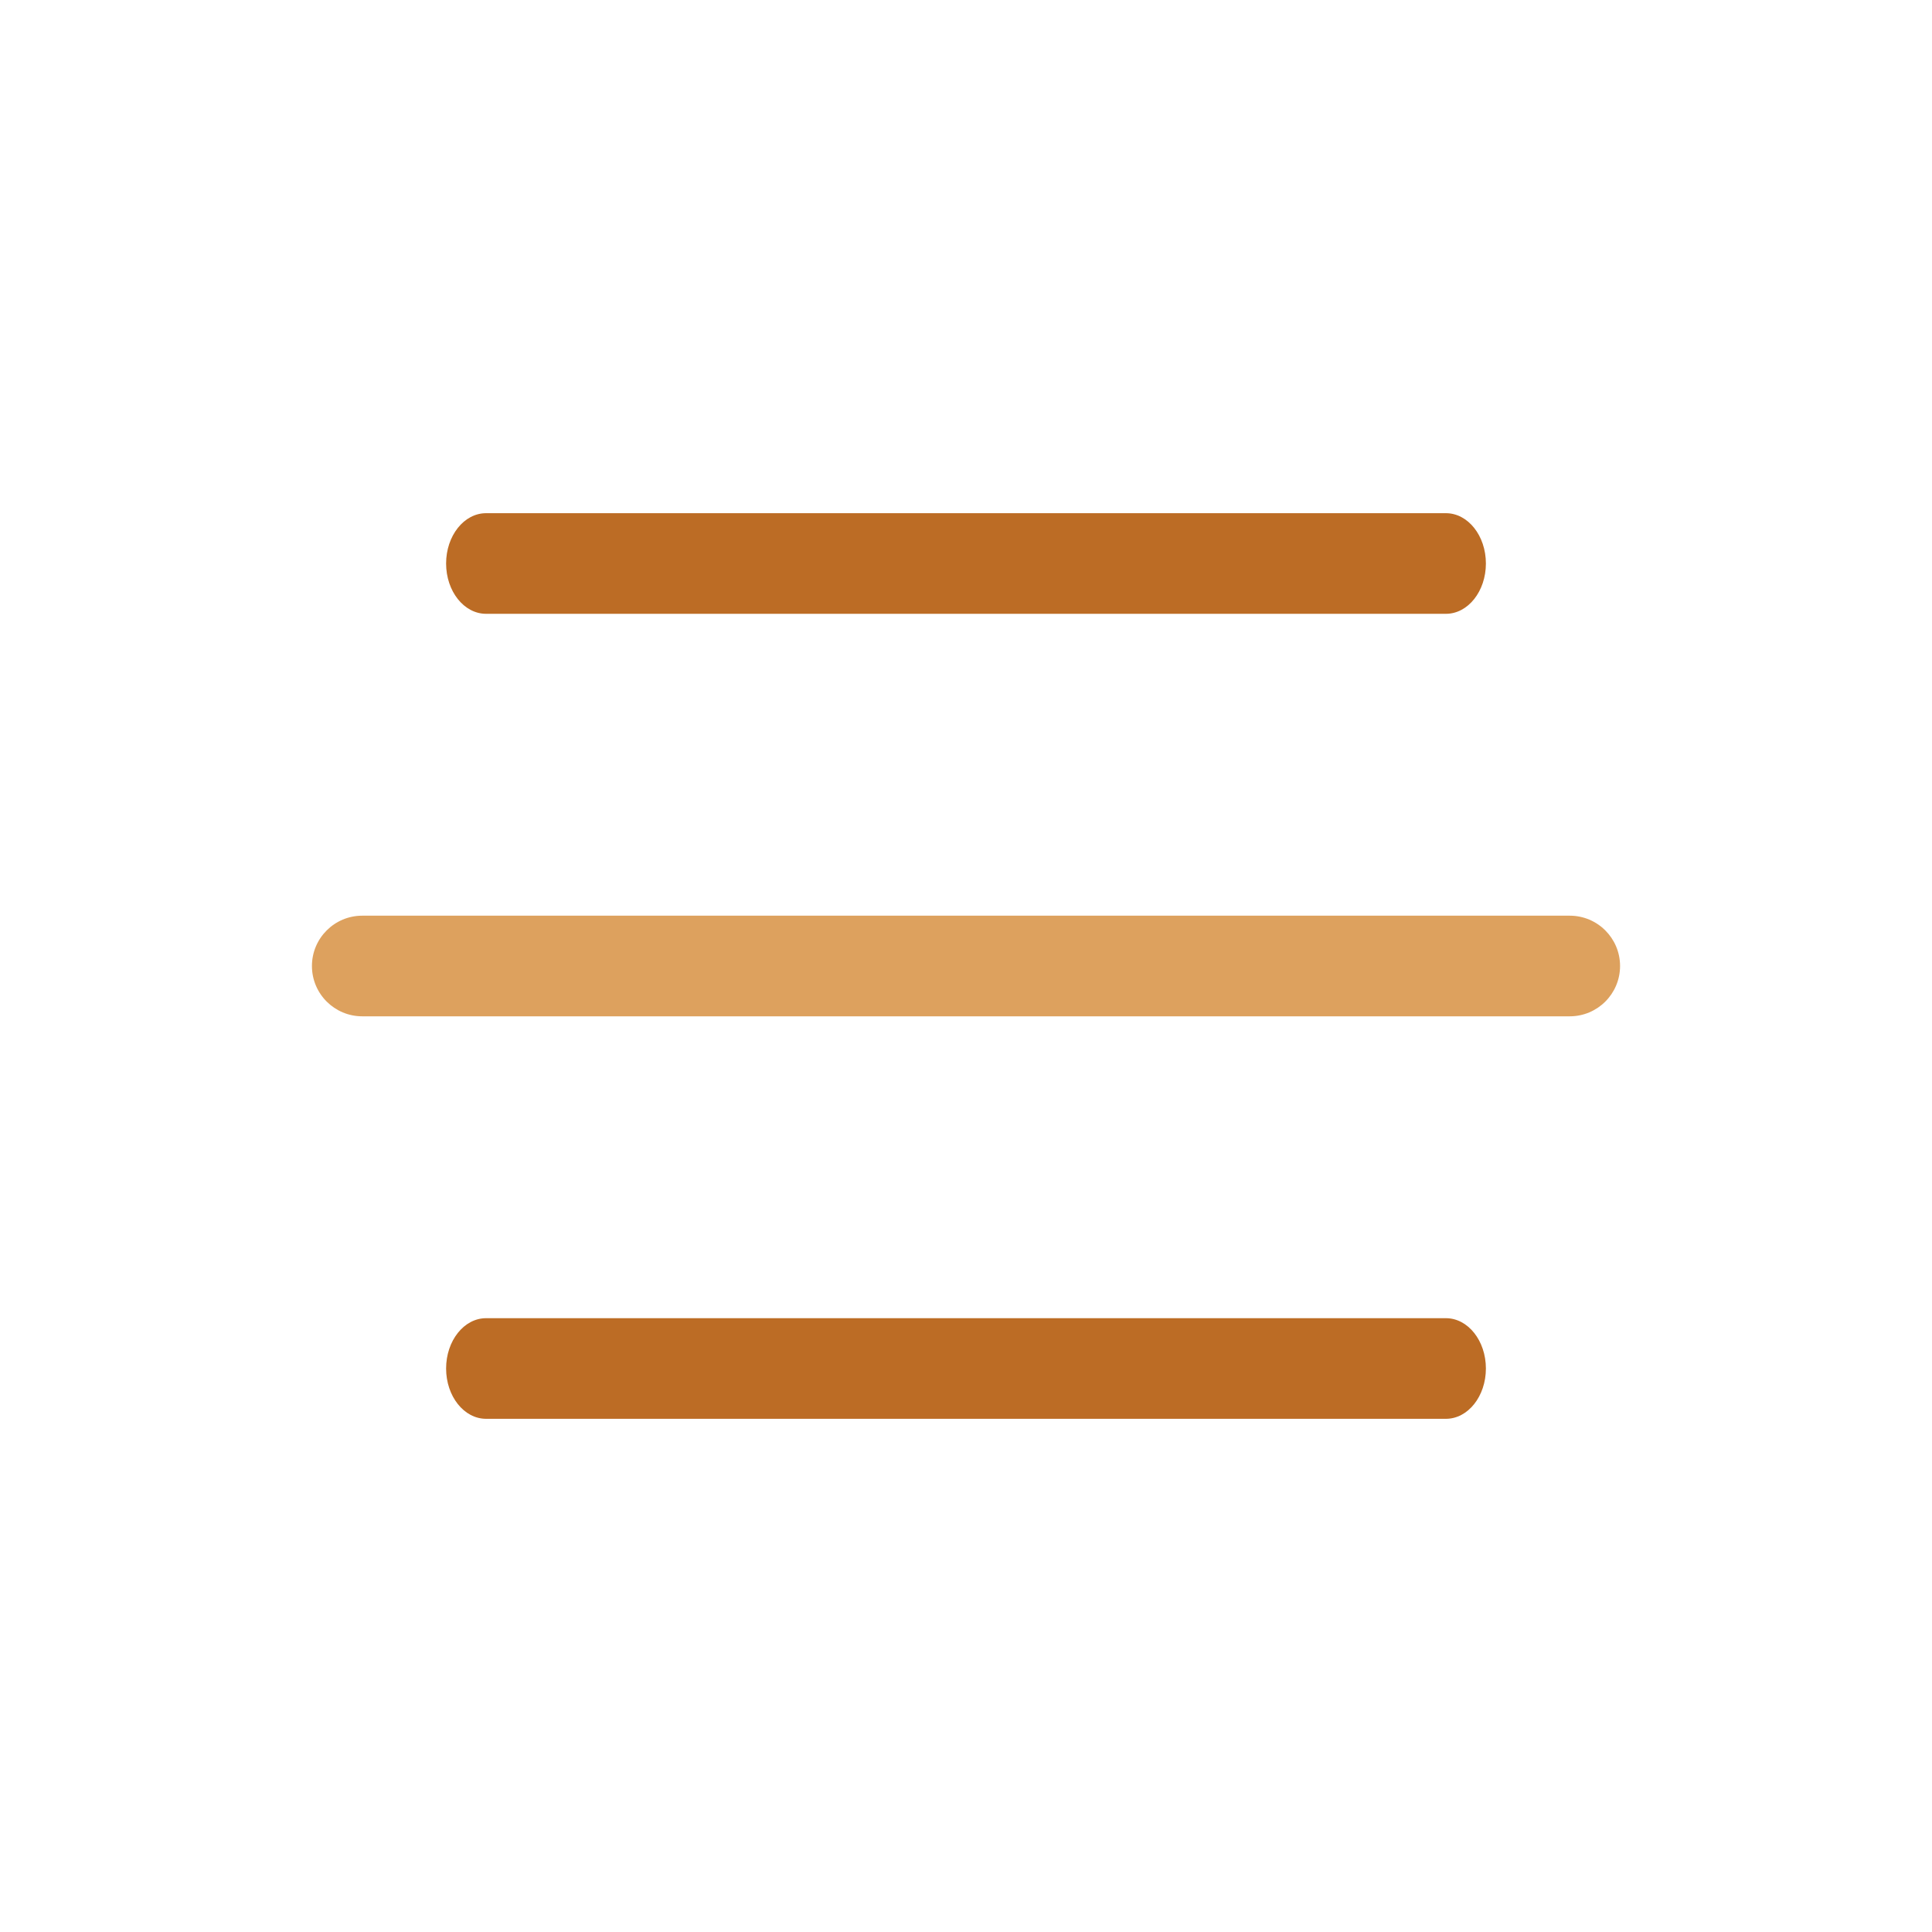 <!DOCTYPE svg PUBLIC "-//W3C//DTD SVG 1.1//EN" "http://www.w3.org/Graphics/SVG/1.1/DTD/svg11.dtd">
<!-- Uploaded to: SVG Repo, www.svgrepo.com, Transformed by: SVG Repo Mixer Tools -->
<svg width="256px" height="256px" viewBox="-2.4 -2.4 28.80 28.80" fill="none" xmlns="http://www.w3.org/2000/svg" stroke="#000000" stroke-width="0" transform="matrix(1, 0, 0, 1, 0, 0)rotate(0)">
<g id="SVGRepo_bgCarrier" stroke-width="0" transform="translate(0,0), scale(1)"/>
<g id="SVGRepo_tracerCarrier" stroke-linecap="round" stroke-linejoin="round" stroke="#CCCCCC" stroke-width="0.192"/>
<g id="SVGRepo_iconCarrier"> <g id="style=doutone"> <g id="menu-hotdog"> <path id="vector (Stroke)" fill-rule="evenodd" clip-rule="evenodd" d="M4.25 6C4.25 5.586 4.517 5.25 4.846 5.25H19.154C19.483 5.25 19.75 5.586 19.75 6C19.75 6.414 19.483 6.75 19.154 6.75H4.846C4.517 6.75 4.25 6.414 4.25 6Z" fill="#bc6c25"/> <path id="vector (Stroke)_2" fill-rule="evenodd" clip-rule="evenodd" d="M2.25 12C2.25 11.586 2.586 11.25 3 11.25H21C21.414 11.25 21.75 11.586 21.75 12C21.75 12.414 21.414 12.75 21 12.75H3C2.586 12.75 2.25 12.414 2.25 12Z" fill="#dda15e"/> <path id="vector (Stroke)_3" fill-rule="evenodd" clip-rule="evenodd" d="M4.25 18C4.25 17.586 4.517 17.25 4.846 17.25H19.154C19.483 17.25 19.75 17.586 19.75 18C19.75 18.414 19.483 18.75 19.154 18.75H4.846C4.517 18.75 4.25 18.414 4.25 18Z" fill="#bc6c25"/> </g> </g> </g>
</svg>